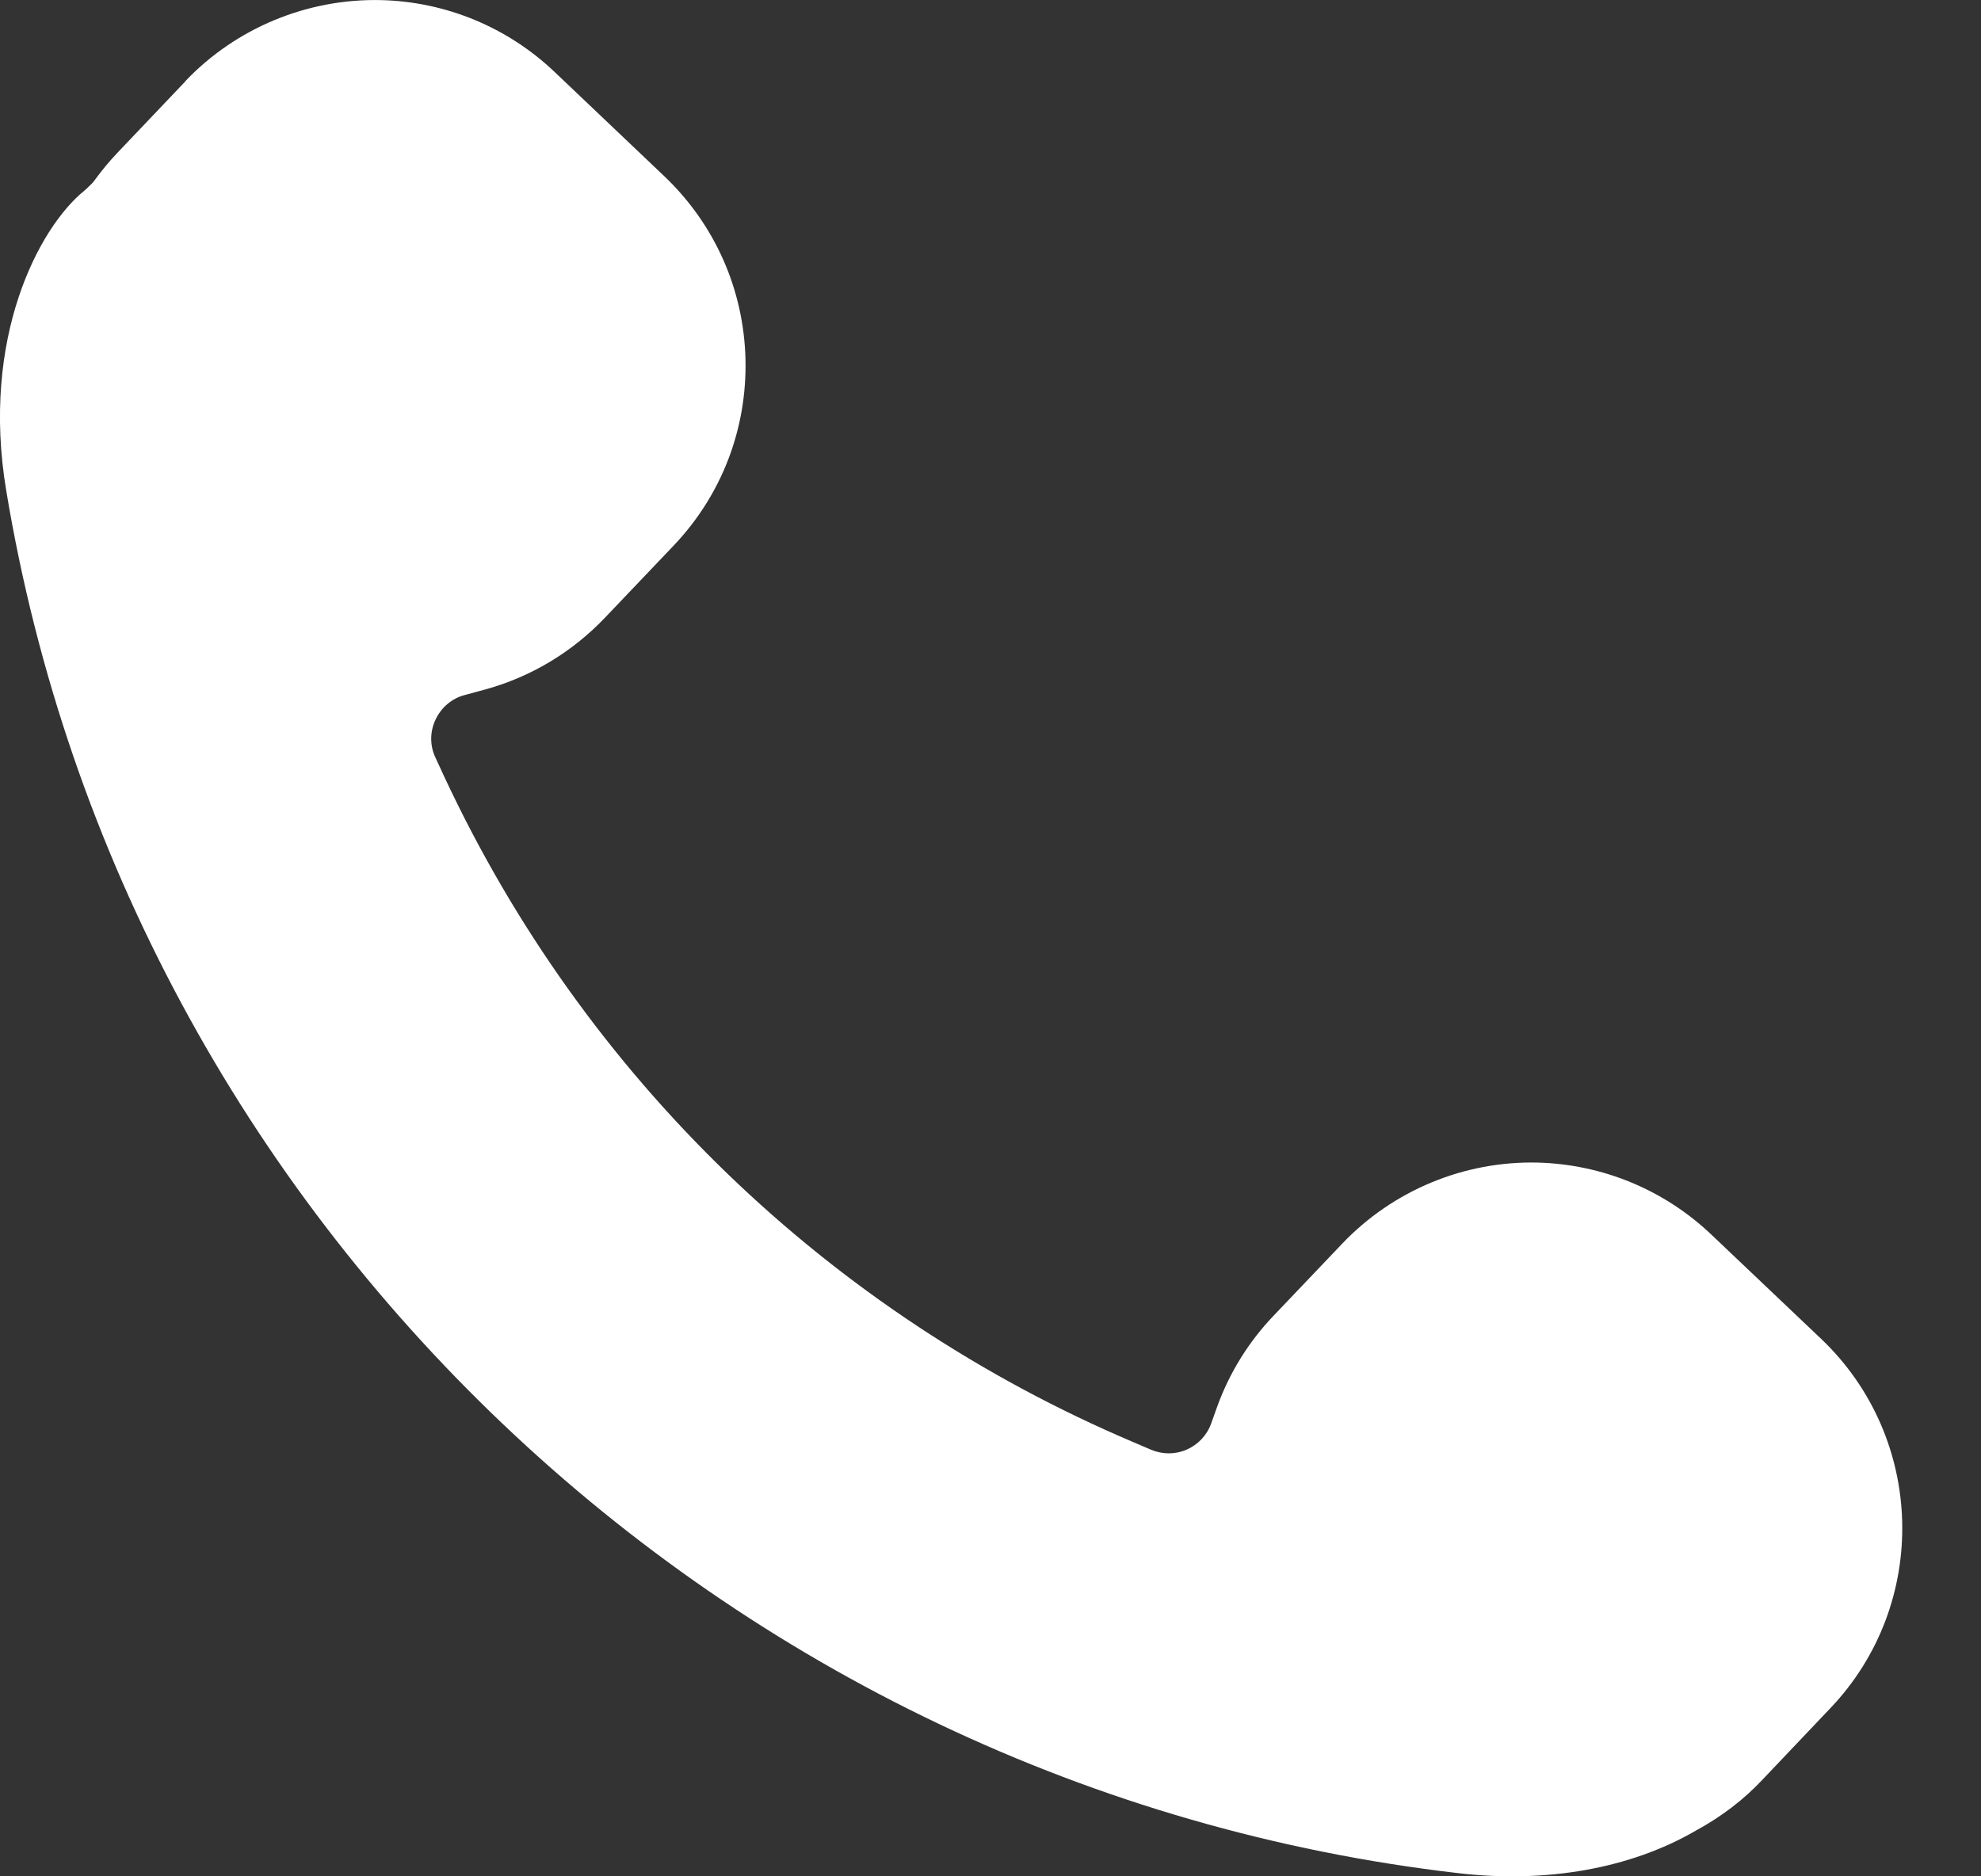 <svg width="19" height="18" viewBox="0 0 19 18" fill="none" xmlns="http://www.w3.org/2000/svg">
<rect x="0" y="0" width="19" height="18" fill="#333333" stroke="none"/>
<path d="M1.778 0.778C2.265 0.267 2.95 -0.016 3.658 0.001C4.278 0.017 4.87 0.262 5.32 0.691L6.373 1.692C6.857 2.154 7.133 2.777 7.15 3.445C7.166 4.115 6.921 4.751 6.46 5.235L5.803 5.925C5.487 6.257 5.09 6.495 4.651 6.615L4.456 6.668C4.333 6.7 4.231 6.788 4.177 6.904C4.122 7.021 4.122 7.154 4.177 7.269L4.262 7.453C5.606 10.331 7.953 12.597 10.875 13.837L11.041 13.908C11.151 13.954 11.274 13.954 11.382 13.906C11.491 13.859 11.576 13.768 11.616 13.657L11.676 13.489C11.795 13.164 11.977 12.871 12.215 12.622L12.872 11.932C13.36 11.419 14.045 11.135 14.751 11.153C15.372 11.17 15.963 11.415 16.413 11.843L17.468 12.845C18.468 13.798 18.508 15.386 17.556 16.386L16.899 17.078C16.721 17.267 16.51 17.428 16.264 17.562C15.641 17.924 14.835 18.068 13.991 17.97C6.951 17.158 1.22 11.705 0.06 4.708C-0.186 3.241 0.373 2.182 0.809 1.829C0.824 1.817 0.837 1.804 0.85 1.791L0.882 1.76C0.895 1.747 0.906 1.732 0.918 1.715C0.982 1.628 1.051 1.545 1.125 1.467L1.782 0.776L1.778 0.778Z" fill="white"/>
</svg>
